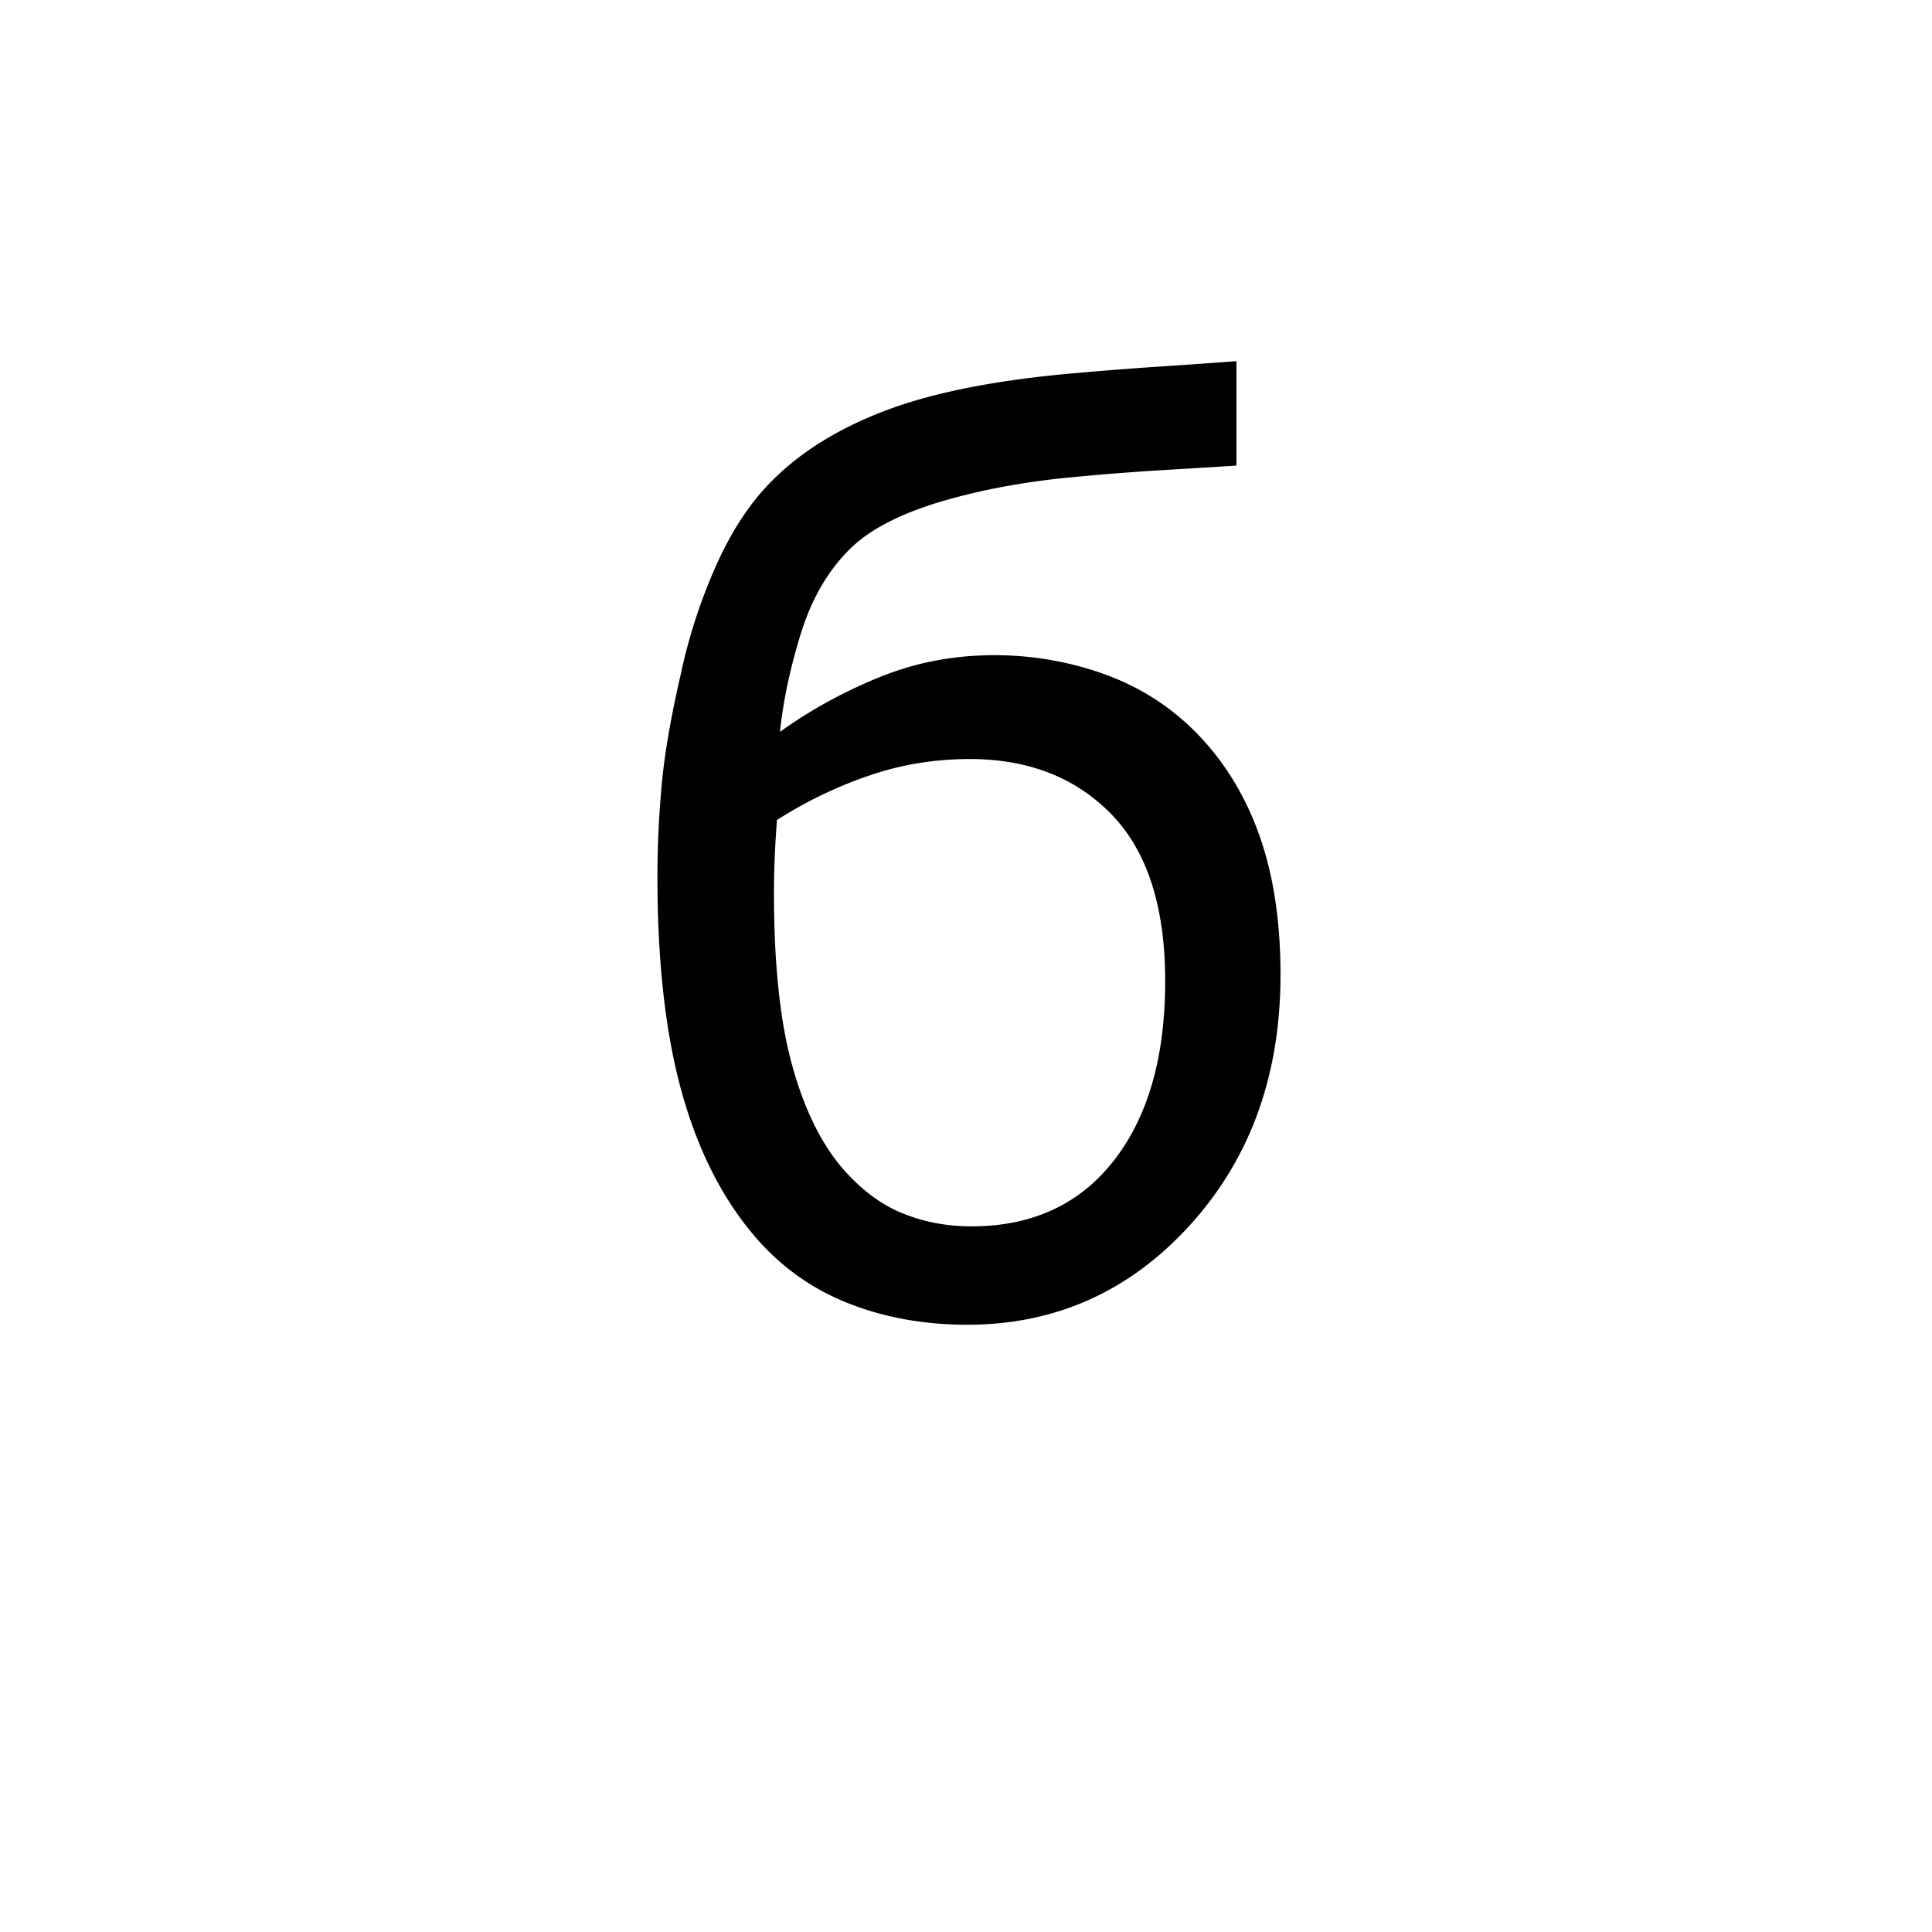 <?xml version="1.0" encoding="UTF-8"?><svg enable-background="new 0 0 250 250" height="250px" viewBox="0 0 250 250" width="250px" x="0px" xml:space="preserve" xmlns="http://www.w3.org/2000/svg" xmlns:xlink="http://www.w3.org/1999/xlink" y="0px"><defs><symbol id="e3ef48d5a" overflow="visible"><path d="M78.594-74.375c3.644 3.648 6.406 8.063 8.281 13.25 1.875 5.18 2.813 11.258 2.813 18.234 0 13.024-3.907 23.828-11.72 32.422-7.812 8.594-17.421 12.89-28.827 12.89-5.625 0-10.809-.948-15.547-2.843-4.742-1.906-8.778-4.836-12.11-8.797-4.168-4.945-7.28-11.18-9.343-18.703-2.055-7.531-3.079-16.71-3.079-27.547 0-3.906.18-7.875.547-11.906.364-4.04 1.196-8.875 2.5-14.5a70.475 70.475 0 0 1 4.563-13.984c2.008-4.477 4.394-8.098 7.156-10.86 3.75-3.8 8.68-6.86 14.797-9.172 6.125-2.32 14.238-3.925 24.344-4.812 4.113-.363 7.941-.66 11.484-.89 3.54-.239 6.719-.462 9.531-.673v13.516l-10.203.625c-3.355.21-6.699.469-10.031.781-6.668.574-12.7 1.668-18.094 3.281-5.386 1.618-9.328 3.7-11.828 6.25-2.762 2.762-4.836 6.372-6.219 10.829-1.375 4.449-2.273 8.68-2.687 12.687 3.906-2.812 8.187-5.164 12.844-7.062 4.664-1.907 9.629-2.86 14.89-2.86 4.895 0 9.61.809 14.14 2.422 4.532 1.617 8.462 4.09 11.798 7.422zm-3.828 32.344c0-9.633-2.32-16.832-6.954-21.594-4.636-4.77-10.757-7.156-18.359-7.156-4.531 0-8.883.719-13.047 2.156a55.371 55.371 0 0 0-11.875 5.734c-.105 1.305-.199 2.828-.281 4.578-.074 1.743-.11 3.34-.11 4.797 0 9.063.755 16.407 2.266 22.032 1.508 5.625 3.645 10.105 6.407 13.437 2.394 2.813 5 4.809 7.812 5.985 2.813 1.167 5.832 1.75 9.063 1.75 7.863 0 14.007-2.836 18.437-8.516 4.426-5.676 6.64-13.41 6.64-23.203zm0 0"/></symbol></defs><use x="76.009" xlink:href="#e3ef48d5a" y="169"/></svg>
